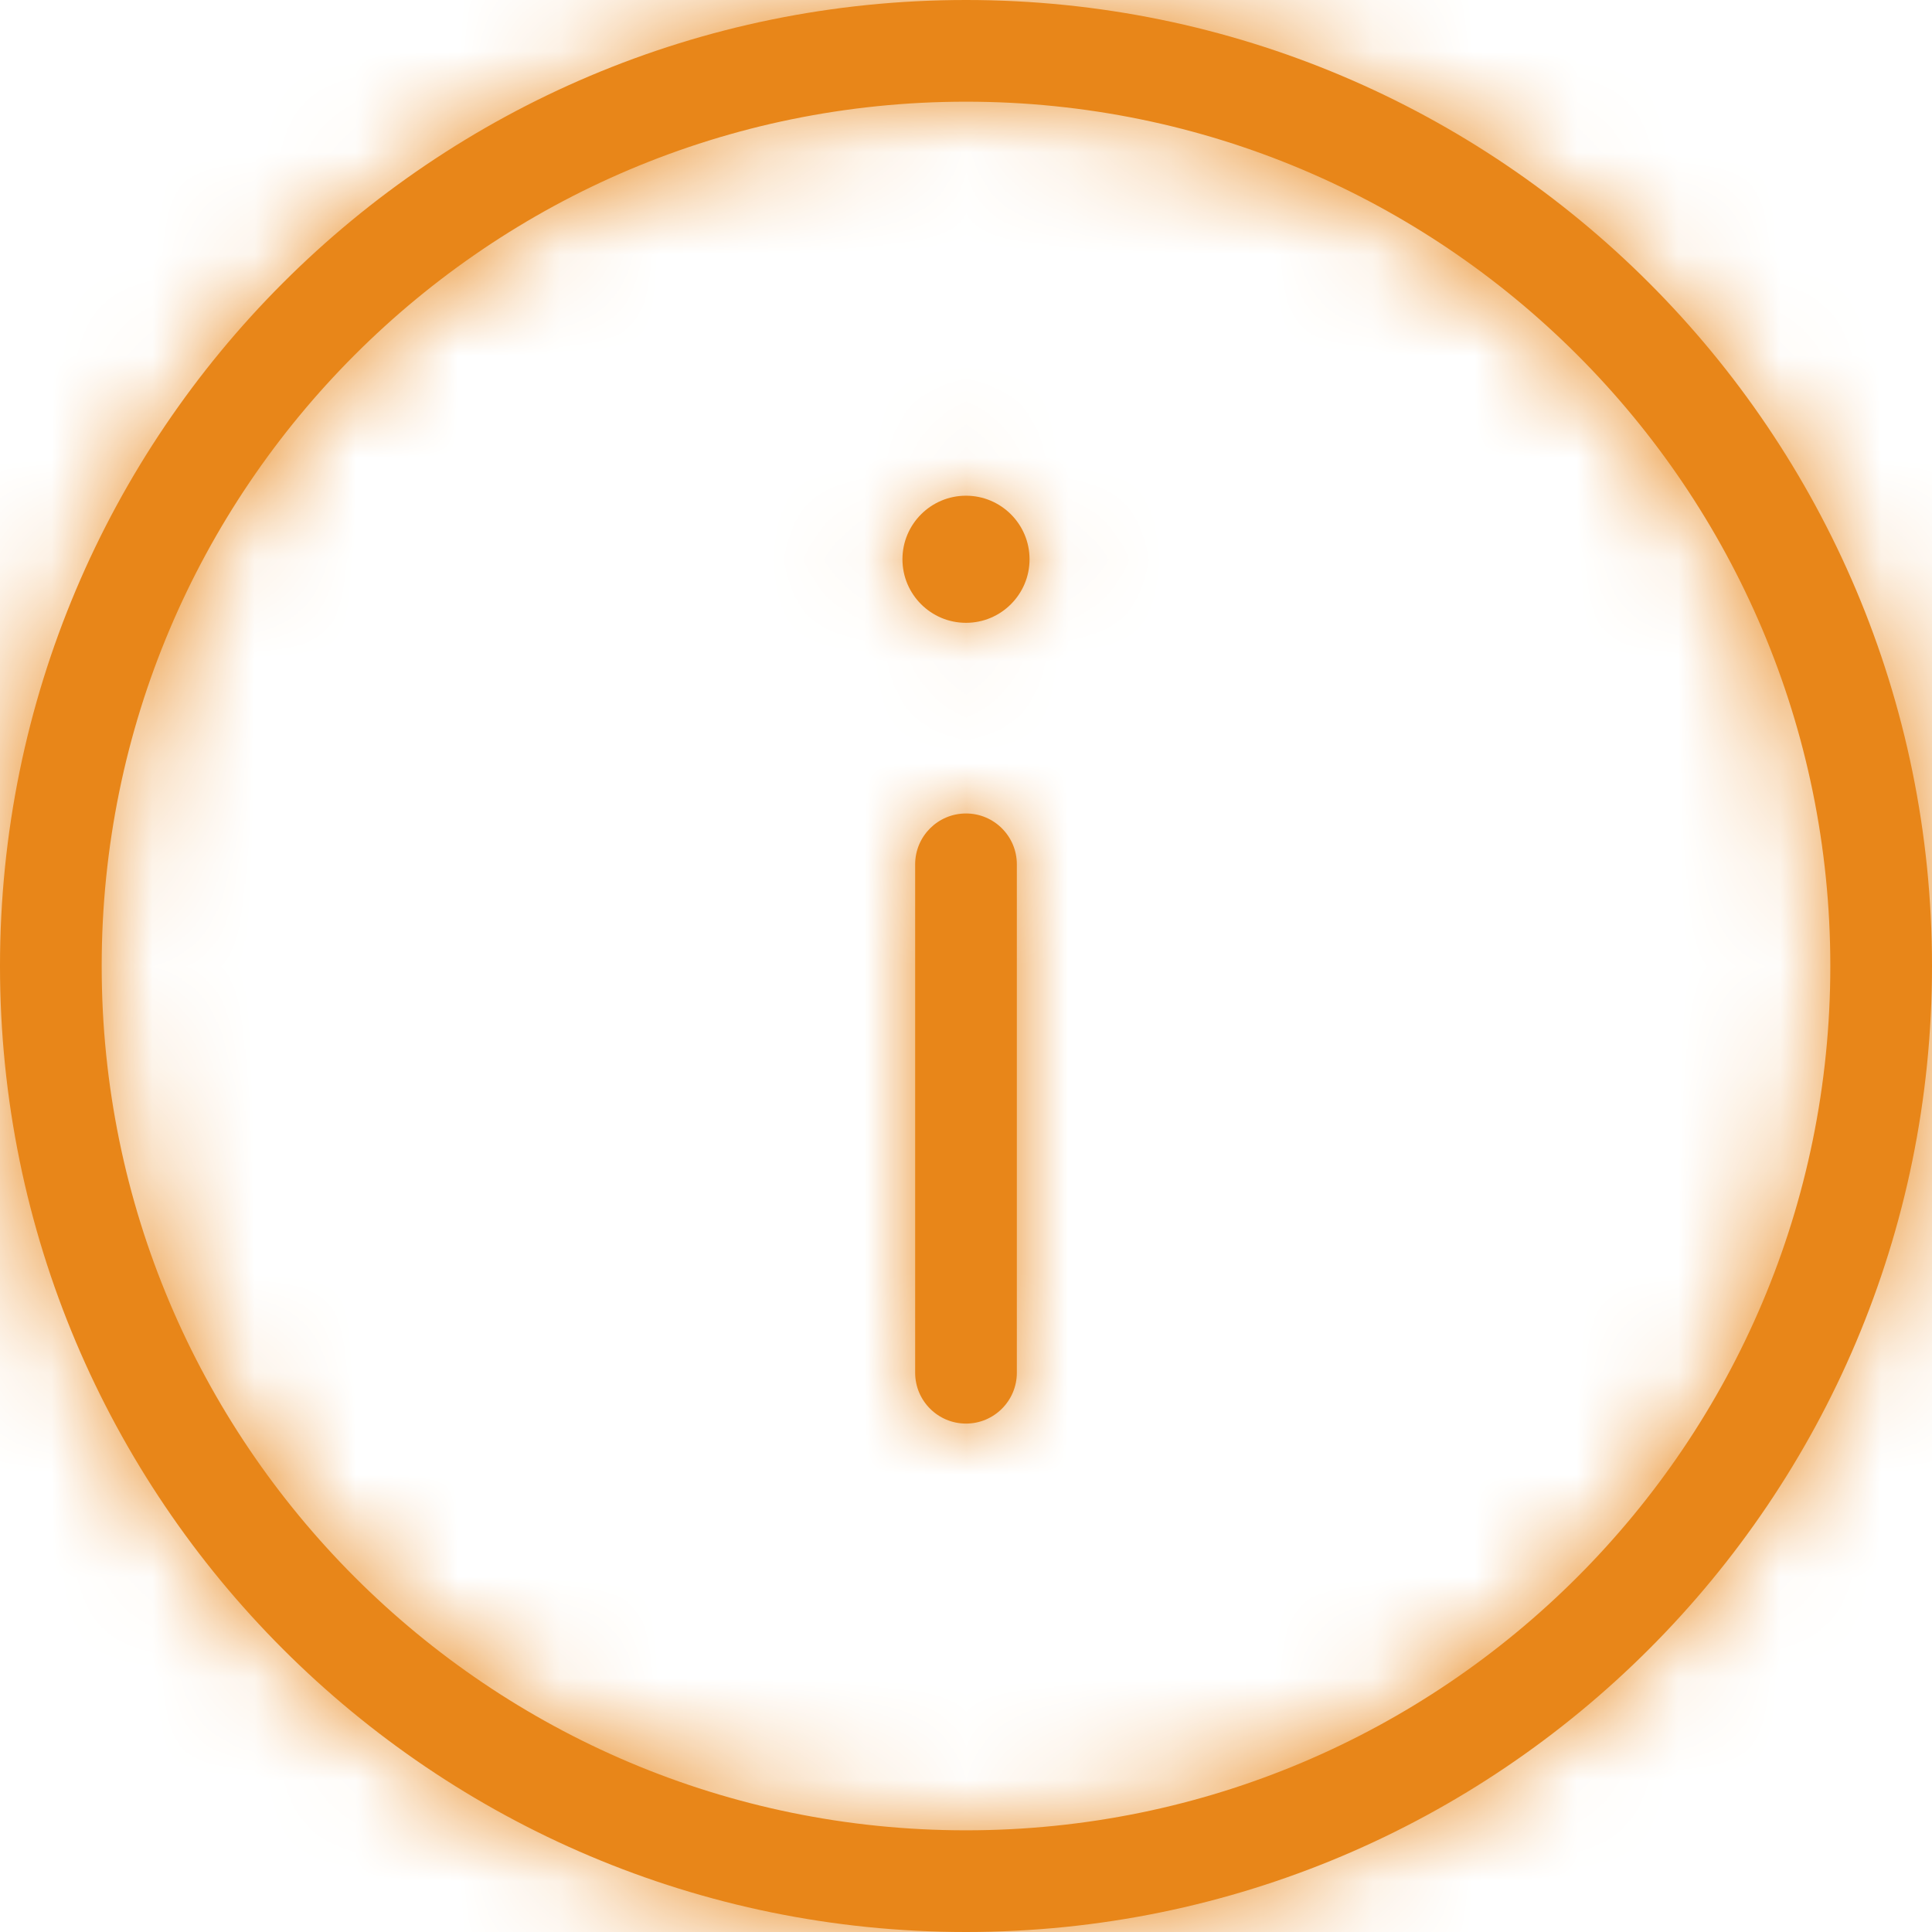 <svg xmlns="http://www.w3.org/2000/svg" xmlns:xlink="http://www.w3.org/1999/xlink" width="19" height="19" viewBox="0 0 19 19">
  <defs>
    <path id="24-a" d="M22,12.5 C22,17.747 17.747,22 12.5,22 C7.253,22 3,17.747 3,12.5 C3,7.253 7.253,3 12.5,3 C17.747,3 22,7.253 22,12.5 Z M21,12.5 C21,7.805 17.195,4 12.5,4 C7.805,4 4,7.805 4,12.5 C4,17.195 7.805,21 12.5,21 C17.195,21 21,17.195 21,12.5 Z M13,16.5 C13,16.776 12.776,17 12.5,17 C12.224,17 12,16.776 12,16.5 L12,11.5 C12,11.224 12.224,11 12.5,11 C12.776,11 13,11.224 13,11.5 L13,16.5 Z M13.125,8.5 C13.125,8.845 12.845,9.125 12.5,9.125 C12.155,9.125 11.875,8.845 11.875,8.5 C11.875,8.155 12.155,7.875 12.5,7.875 C12.845,7.875 13.125,8.155 13.125,8.5 Z"/>
  </defs>
  <g fill="#e88619" fill-rule="evenodd" transform="translate(-3 -3)">
    <mask id="24-b" fill="#e88619">
      <use xlink:href="#24-a"/>
    </mask>
    <use fill="#e88619" fill-rule="nonzero" xlink:href="#24-a"/>
    <g fill="#e88619" mask="url(#24-b)">
      <rect width="24" height="24"/>
    </g>
  </g>
</svg>

